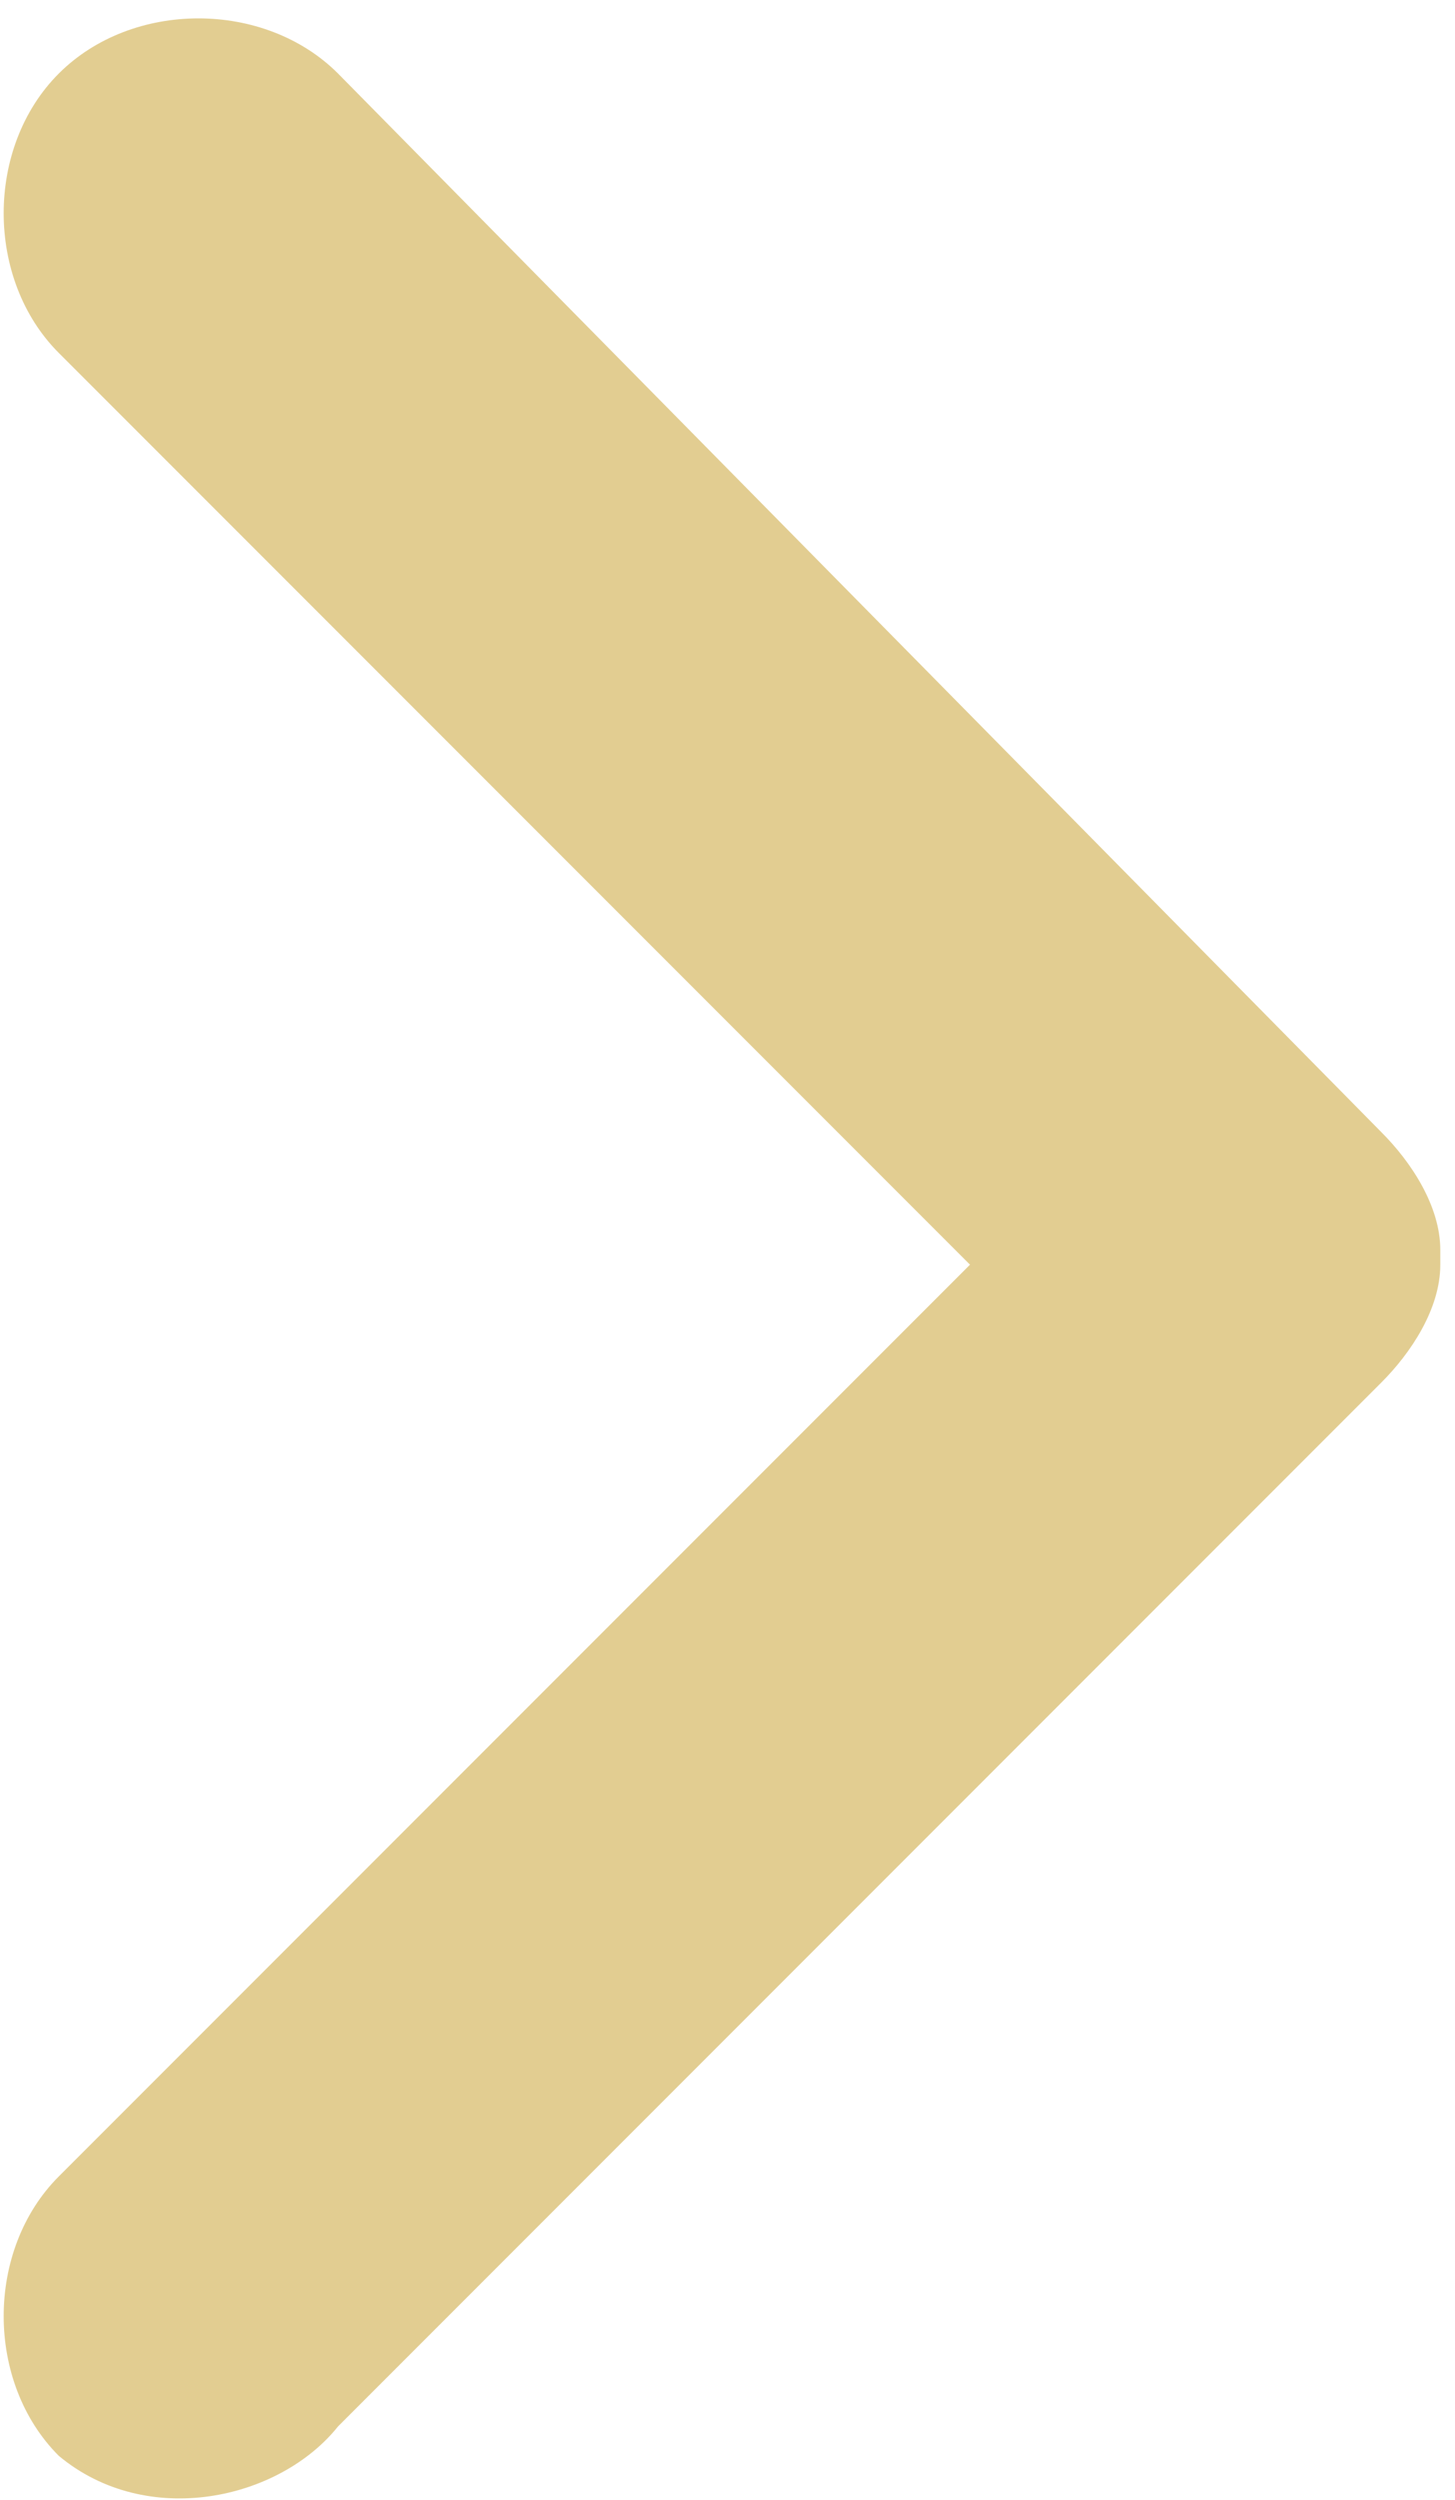 <?xml version="1.0" encoding="utf-8"?>
<!-- Generator: Adobe Illustrator 21.0.0, SVG Export Plug-In . SVG Version: 6.00 Build 0)  -->
<svg version="1.1" id="Layer_1" xmlns="http://www.w3.org/2000/svg" xmlns:xlink="http://www.w3.org/1999/xlink" x="0px" y="0px"
	 viewBox="0 0 9.9 17" style="enable-background:new 0 0 9.9 17;" xml:space="preserve">
<style type="text/css">
	.st0{fill:#E2CD91;}
</style>
<title>new</title>
<path class="st0" d="M0.4,16.7L0.4,16.7c-0.5-0.5-0.5-1.4,0-1.9c0,0,0,0,0,0l0,0l6.2-6.2L0.4,2.4c-0.5-0.5-0.5-1.4,0-1.9
	c0,0,0,0,0,0l0,0l0,0c0.5-0.5,1.4-0.5,1.9,0c0,0,0,0,0,0l0,0l7.1,7.2c0.2,0.2,0.4,0.5,0.4,0.8l0,0v0.1l0,0c0,0.3-0.2,0.6-0.4,0.8
	l-7.1,7.1C1.9,17,1,17.2,0.4,16.7L0.4,16.7z"/>
</svg>
